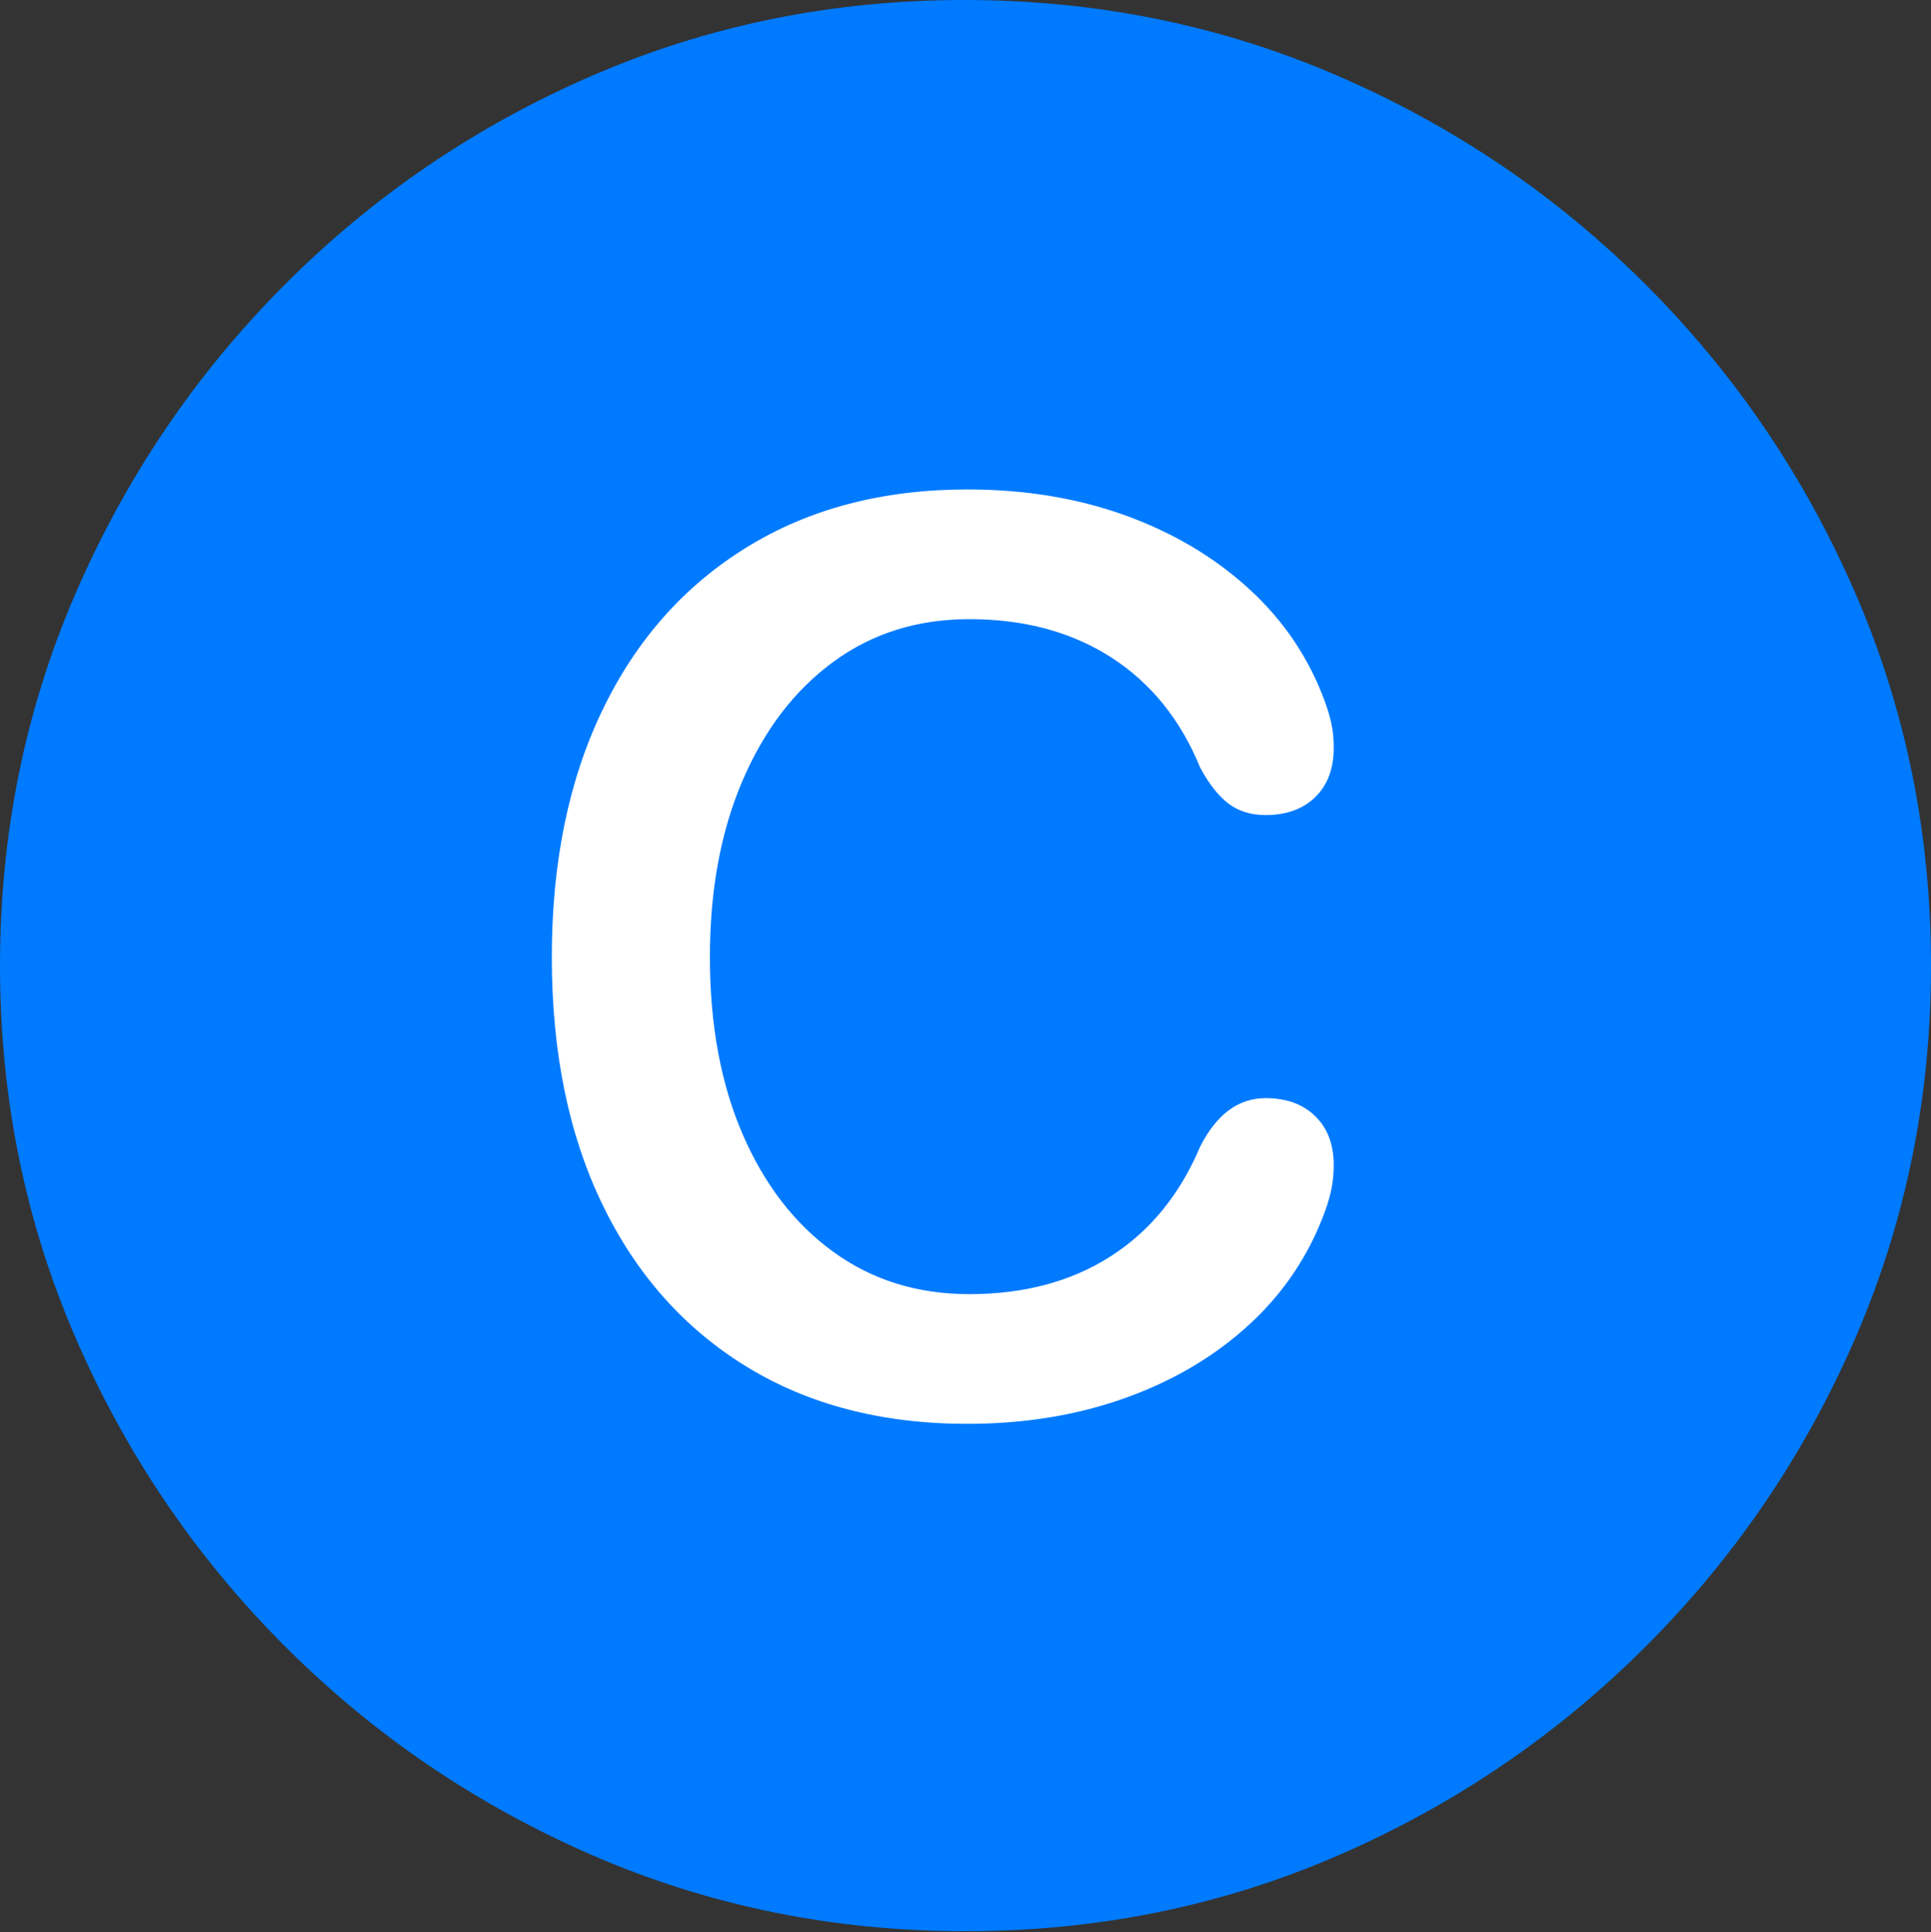 <?xml version="1.0" encoding="UTF-8"?>
<!--Generator: Apple Native CoreSVG 175.5-->
<!DOCTYPE svg
PUBLIC "-//W3C//DTD SVG 1.1//EN"
       "http://www.w3.org/Graphics/SVG/1.1/DTD/svg11.dtd">
<svg version="1.1" xmlns="http://www.w3.org/2000/svg" xmlns:xlink="http://www.w3.org/1999/xlink" width="19.922" height="19.932">
 <rect width="100%" height="100%" fill="#333333" stroke="none"/>
 <g>
  <rect height="19.932" opacity="0" width="19.922" x="0" y="0"/>
  <path d="M9.961 19.922Q12.002 19.922 13.804 19.141Q15.605 18.359 16.982 16.982Q18.359 15.605 19.141 13.804Q19.922 12.002 19.922 9.961Q19.922 7.92 19.141 6.118Q18.359 4.316 16.982 2.939Q15.605 1.562 13.799 0.781Q11.992 0 9.951 0Q7.91 0 6.108 0.781Q4.307 1.562 2.935 2.939Q1.562 4.316 0.781 6.118Q0 7.92 0 9.961Q0 12.002 0.781 13.804Q1.562 15.605 2.939 16.982Q4.316 18.359 6.118 19.141Q7.92 19.922 9.961 19.922Z" fill="#007aff"/>
  <path d="M9.98 14.688Q8.662 14.688 7.7 14.097Q6.738 13.506 6.216 12.427Q5.693 11.348 5.693 9.873Q5.693 8.408 6.216 7.324Q6.738 6.24 7.705 5.645Q8.672 5.049 9.98 5.049Q10.869 5.049 11.611 5.317Q12.354 5.586 12.891 6.079Q13.428 6.572 13.672 7.246Q13.721 7.383 13.74 7.485Q13.76 7.588 13.76 7.715Q13.76 8.037 13.569 8.223Q13.379 8.408 13.057 8.408Q12.832 8.408 12.676 8.291Q12.52 8.174 12.383 7.92Q12.08 7.178 11.465 6.782Q10.85 6.387 10 6.387Q9.199 6.387 8.599 6.826Q7.998 7.266 7.661 8.052Q7.324 8.838 7.324 9.873Q7.324 10.918 7.661 11.699Q7.998 12.48 8.599 12.915Q9.199 13.35 10 13.35Q10.85 13.35 11.46 12.959Q12.07 12.568 12.383 11.826Q12.637 11.328 13.057 11.328Q13.379 11.328 13.569 11.514Q13.76 11.699 13.76 12.021Q13.76 12.139 13.74 12.246Q13.721 12.354 13.672 12.49Q13.428 13.164 12.896 13.657Q12.363 14.15 11.616 14.419Q10.869 14.688 9.98 14.688Z" fill="#ffffff"/>
 </g>
</svg>
